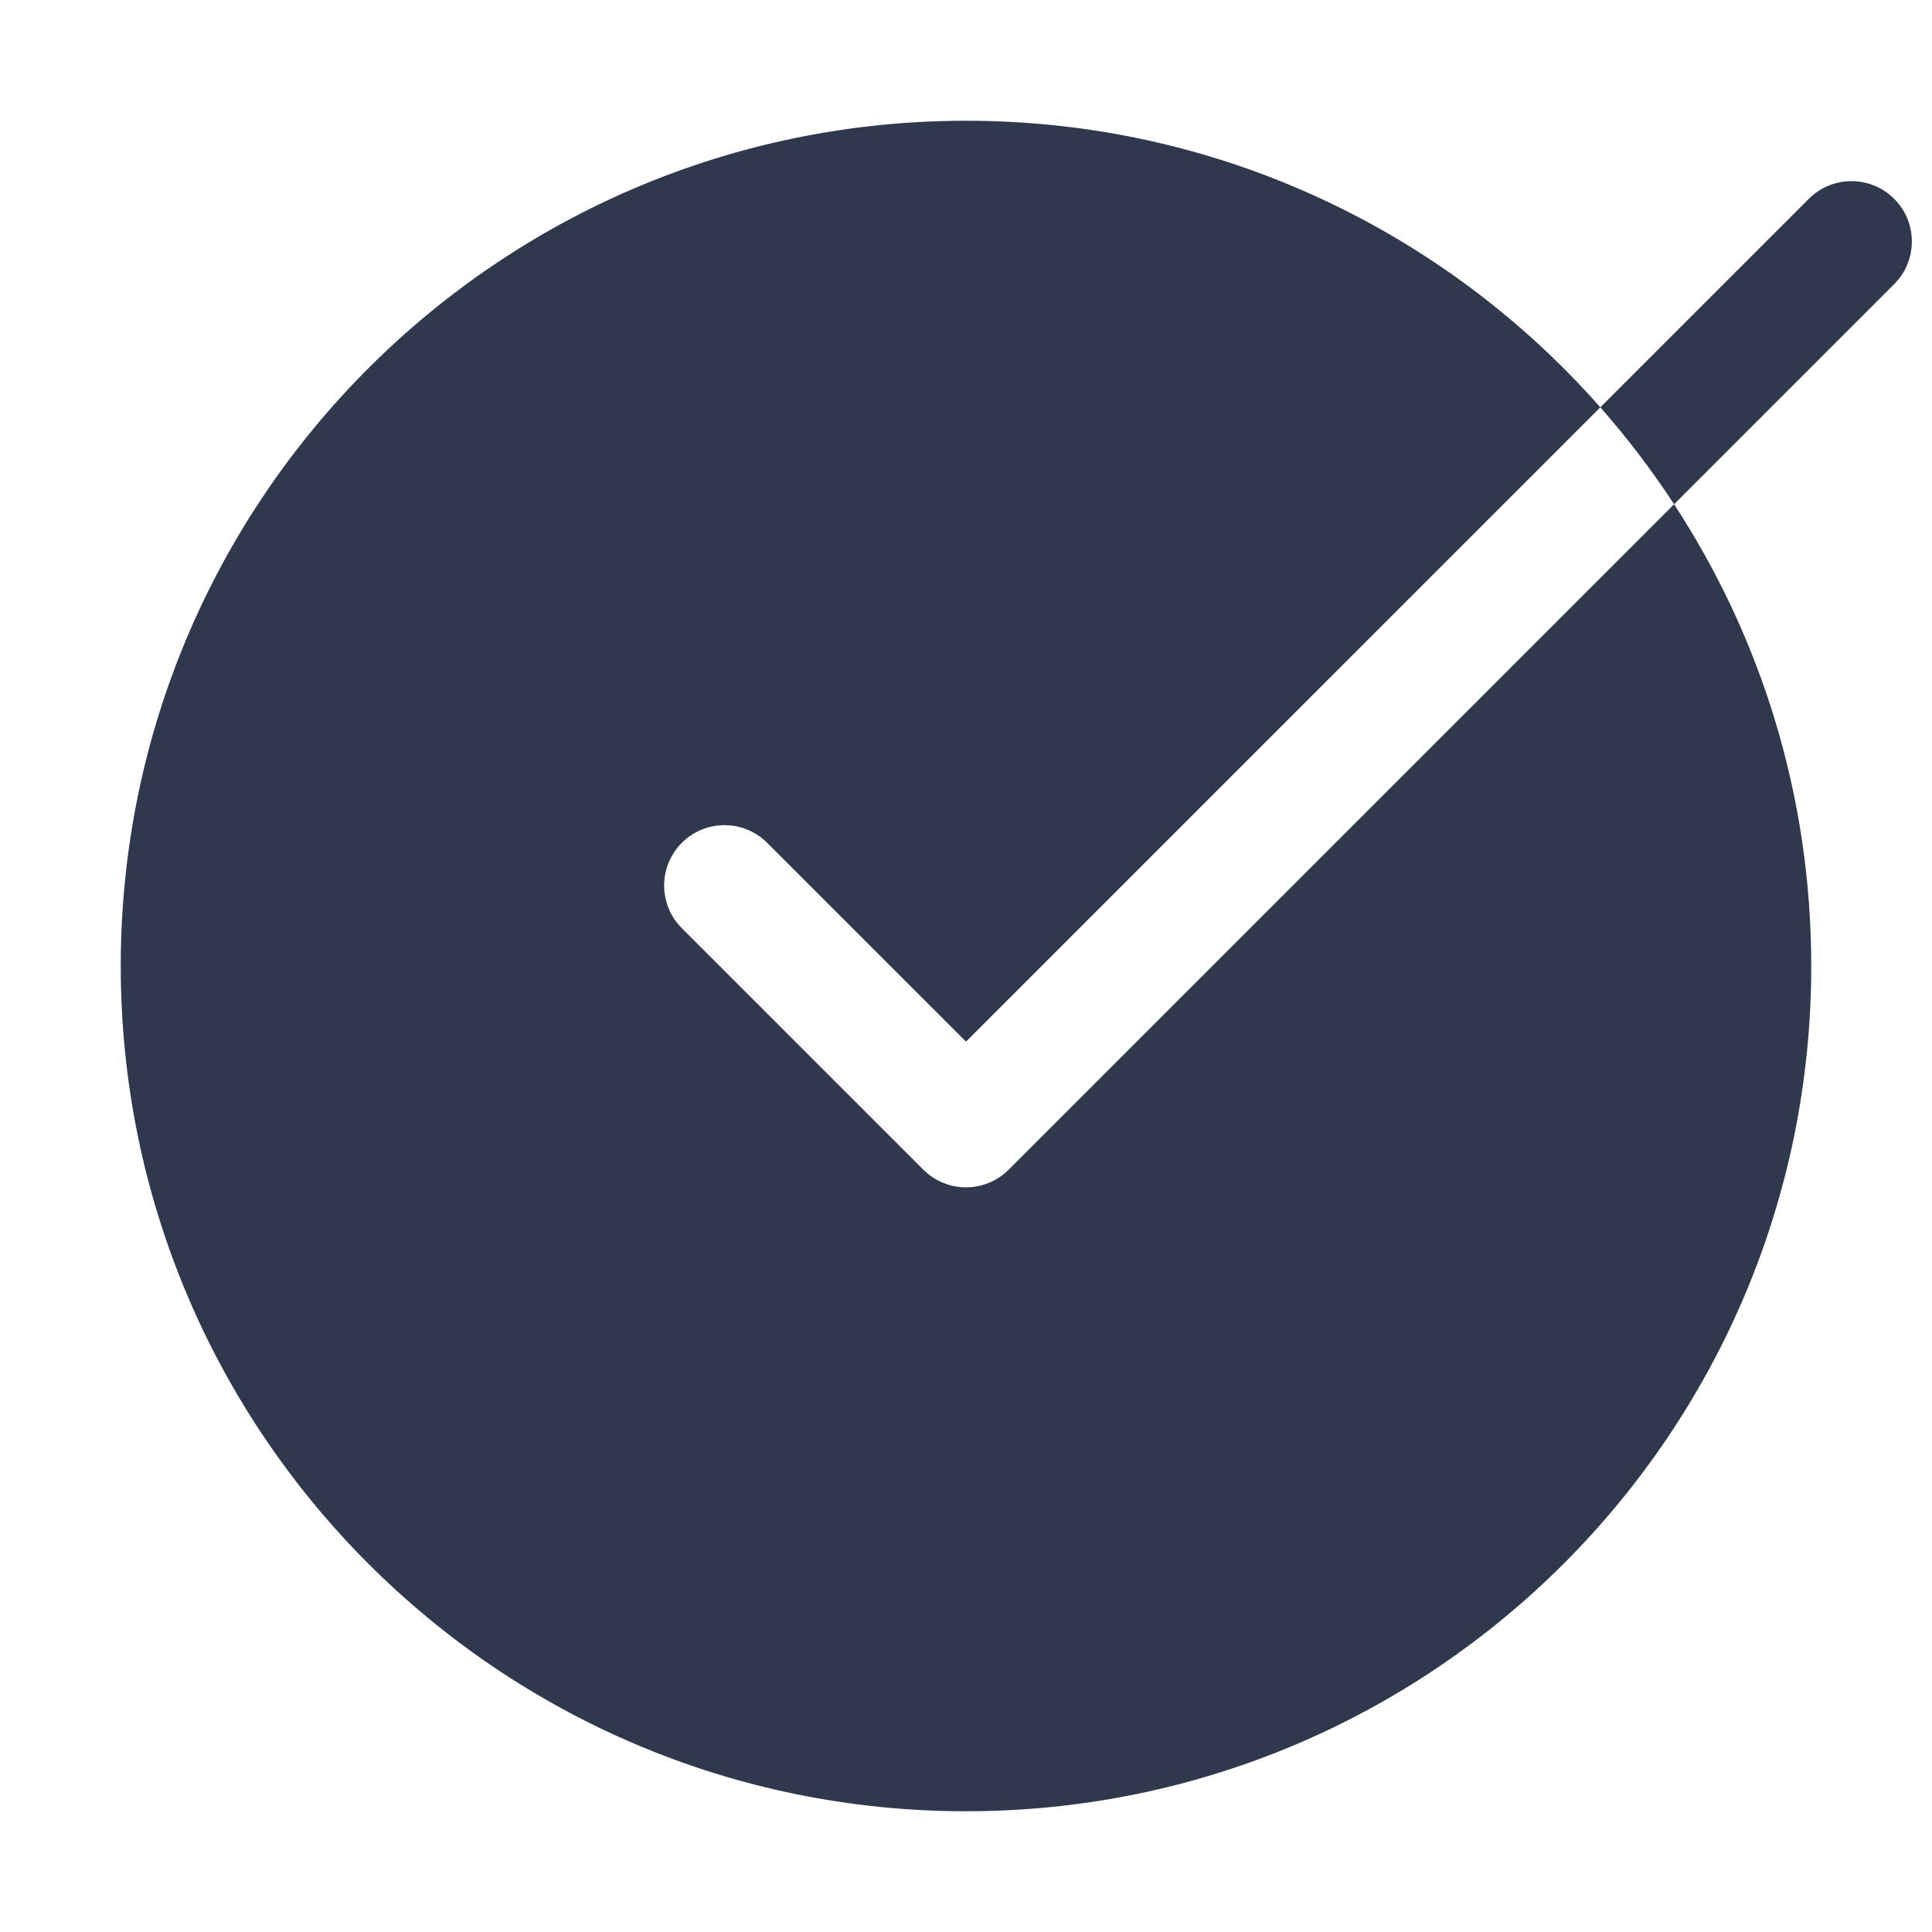 <svg width="24" height="24" viewBox="0 0 24 24" fill="none" xmlns="http://www.w3.org/2000/svg">
<path fill-rule="evenodd" clip-rule="evenodd" d="M1.5 12C1.5 6.201 6.201 1.5 12 1.5C15.139 1.5 17.955 2.877 19.88 5.06L12 12.939L9.53 10.47C9.237 10.177 8.763 10.177 8.47 10.47C8.177 10.763 8.177 11.237 8.47 11.53L11.47 14.53C11.763 14.823 12.237 14.823 12.53 14.53L20.796 6.264C21.874 7.913 22.5 9.883 22.5 12C22.5 17.799 17.799 22.5 12 22.5C6.201 22.5 1.5 17.799 1.5 12ZM20.796 6.264L23.53 3.53C23.823 3.237 23.823 2.763 23.53 2.47C23.237 2.177 22.763 2.177 22.47 2.47L19.88 5.06C20.213 5.438 20.52 5.841 20.796 6.264Z" fill="#2F384C"/>
</svg>
